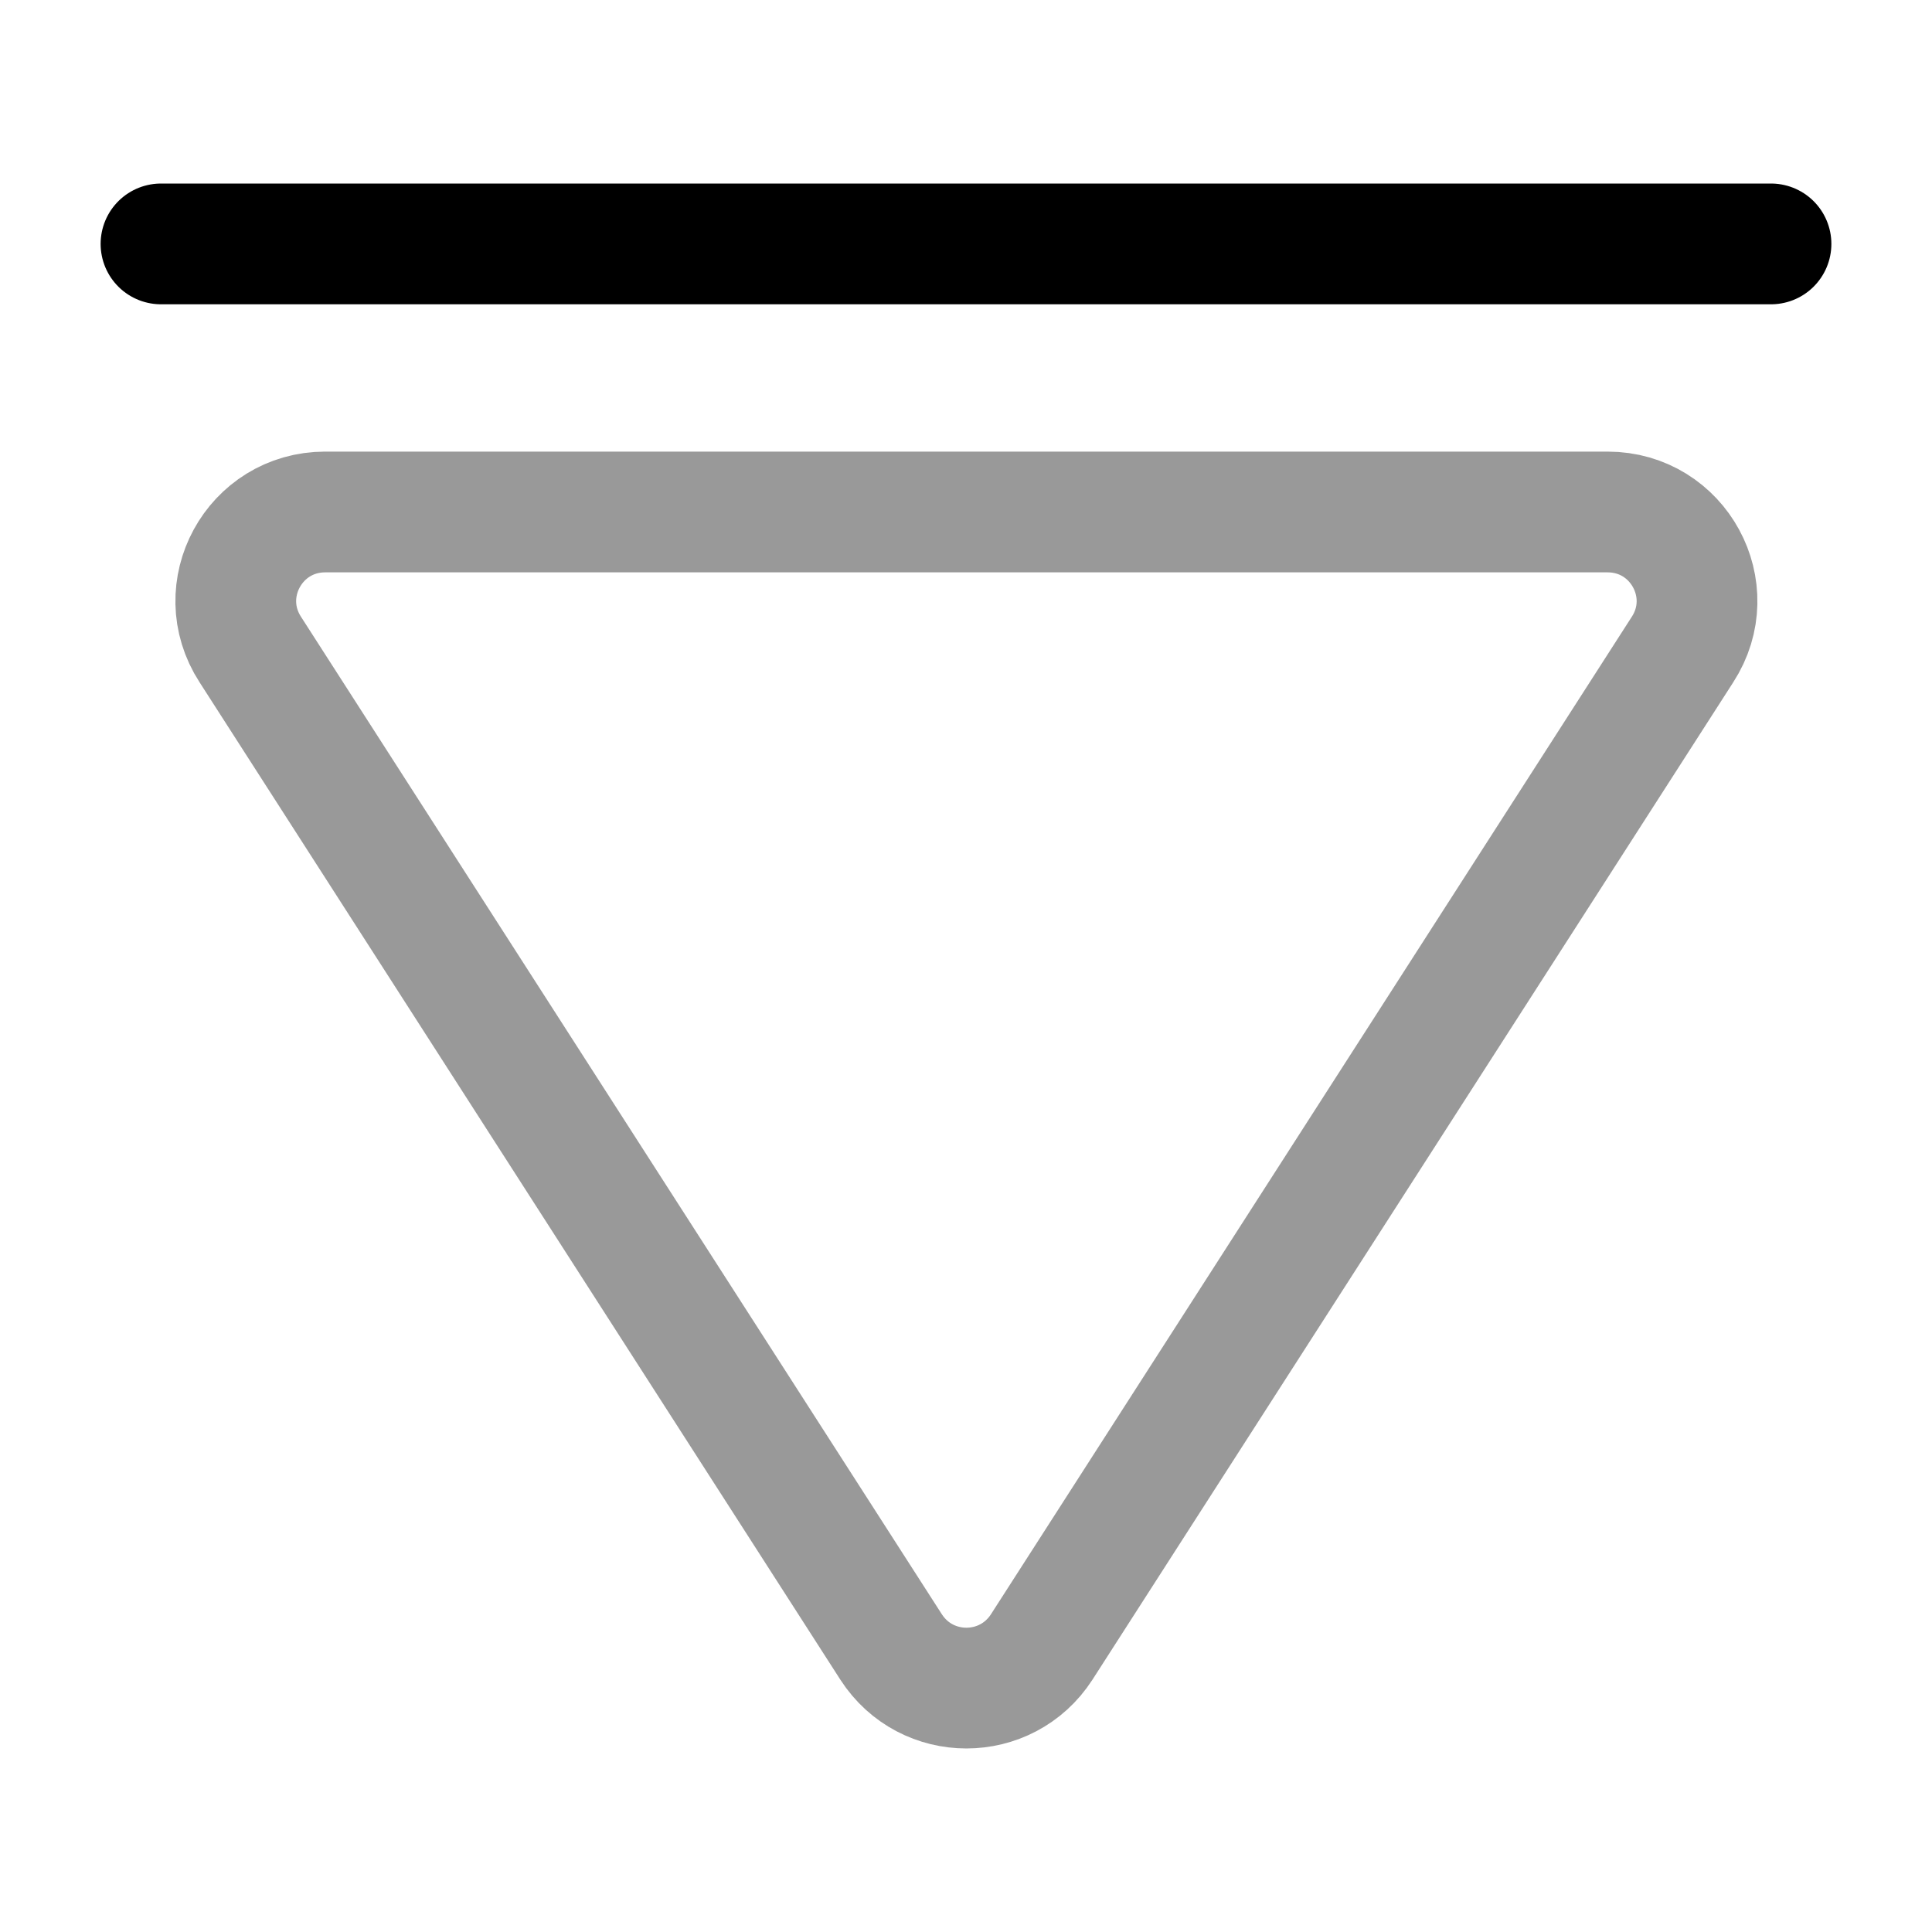 <svg xmlns="http://www.w3.org/2000/svg" fill="none" viewBox="0 0 24 24"><path stroke="#000" stroke-linecap="round" stroke-linejoin="round" stroke-miterlimit="10" stroke-width="1.5" d="M2 3.03h20"/><path stroke="#000" stroke-linecap="round" stroke-linejoin="round" stroke-miterlimit="10" stroke-width="1.5" d="M4.04 6.36h15.93c.88 0 1.41.97.93 1.71l-7.96 12.39c-.44.68-1.43.68-1.87 0L3.11 8.07c-.48-.74.05-1.71.93-1.71" opacity=".4"/></svg>